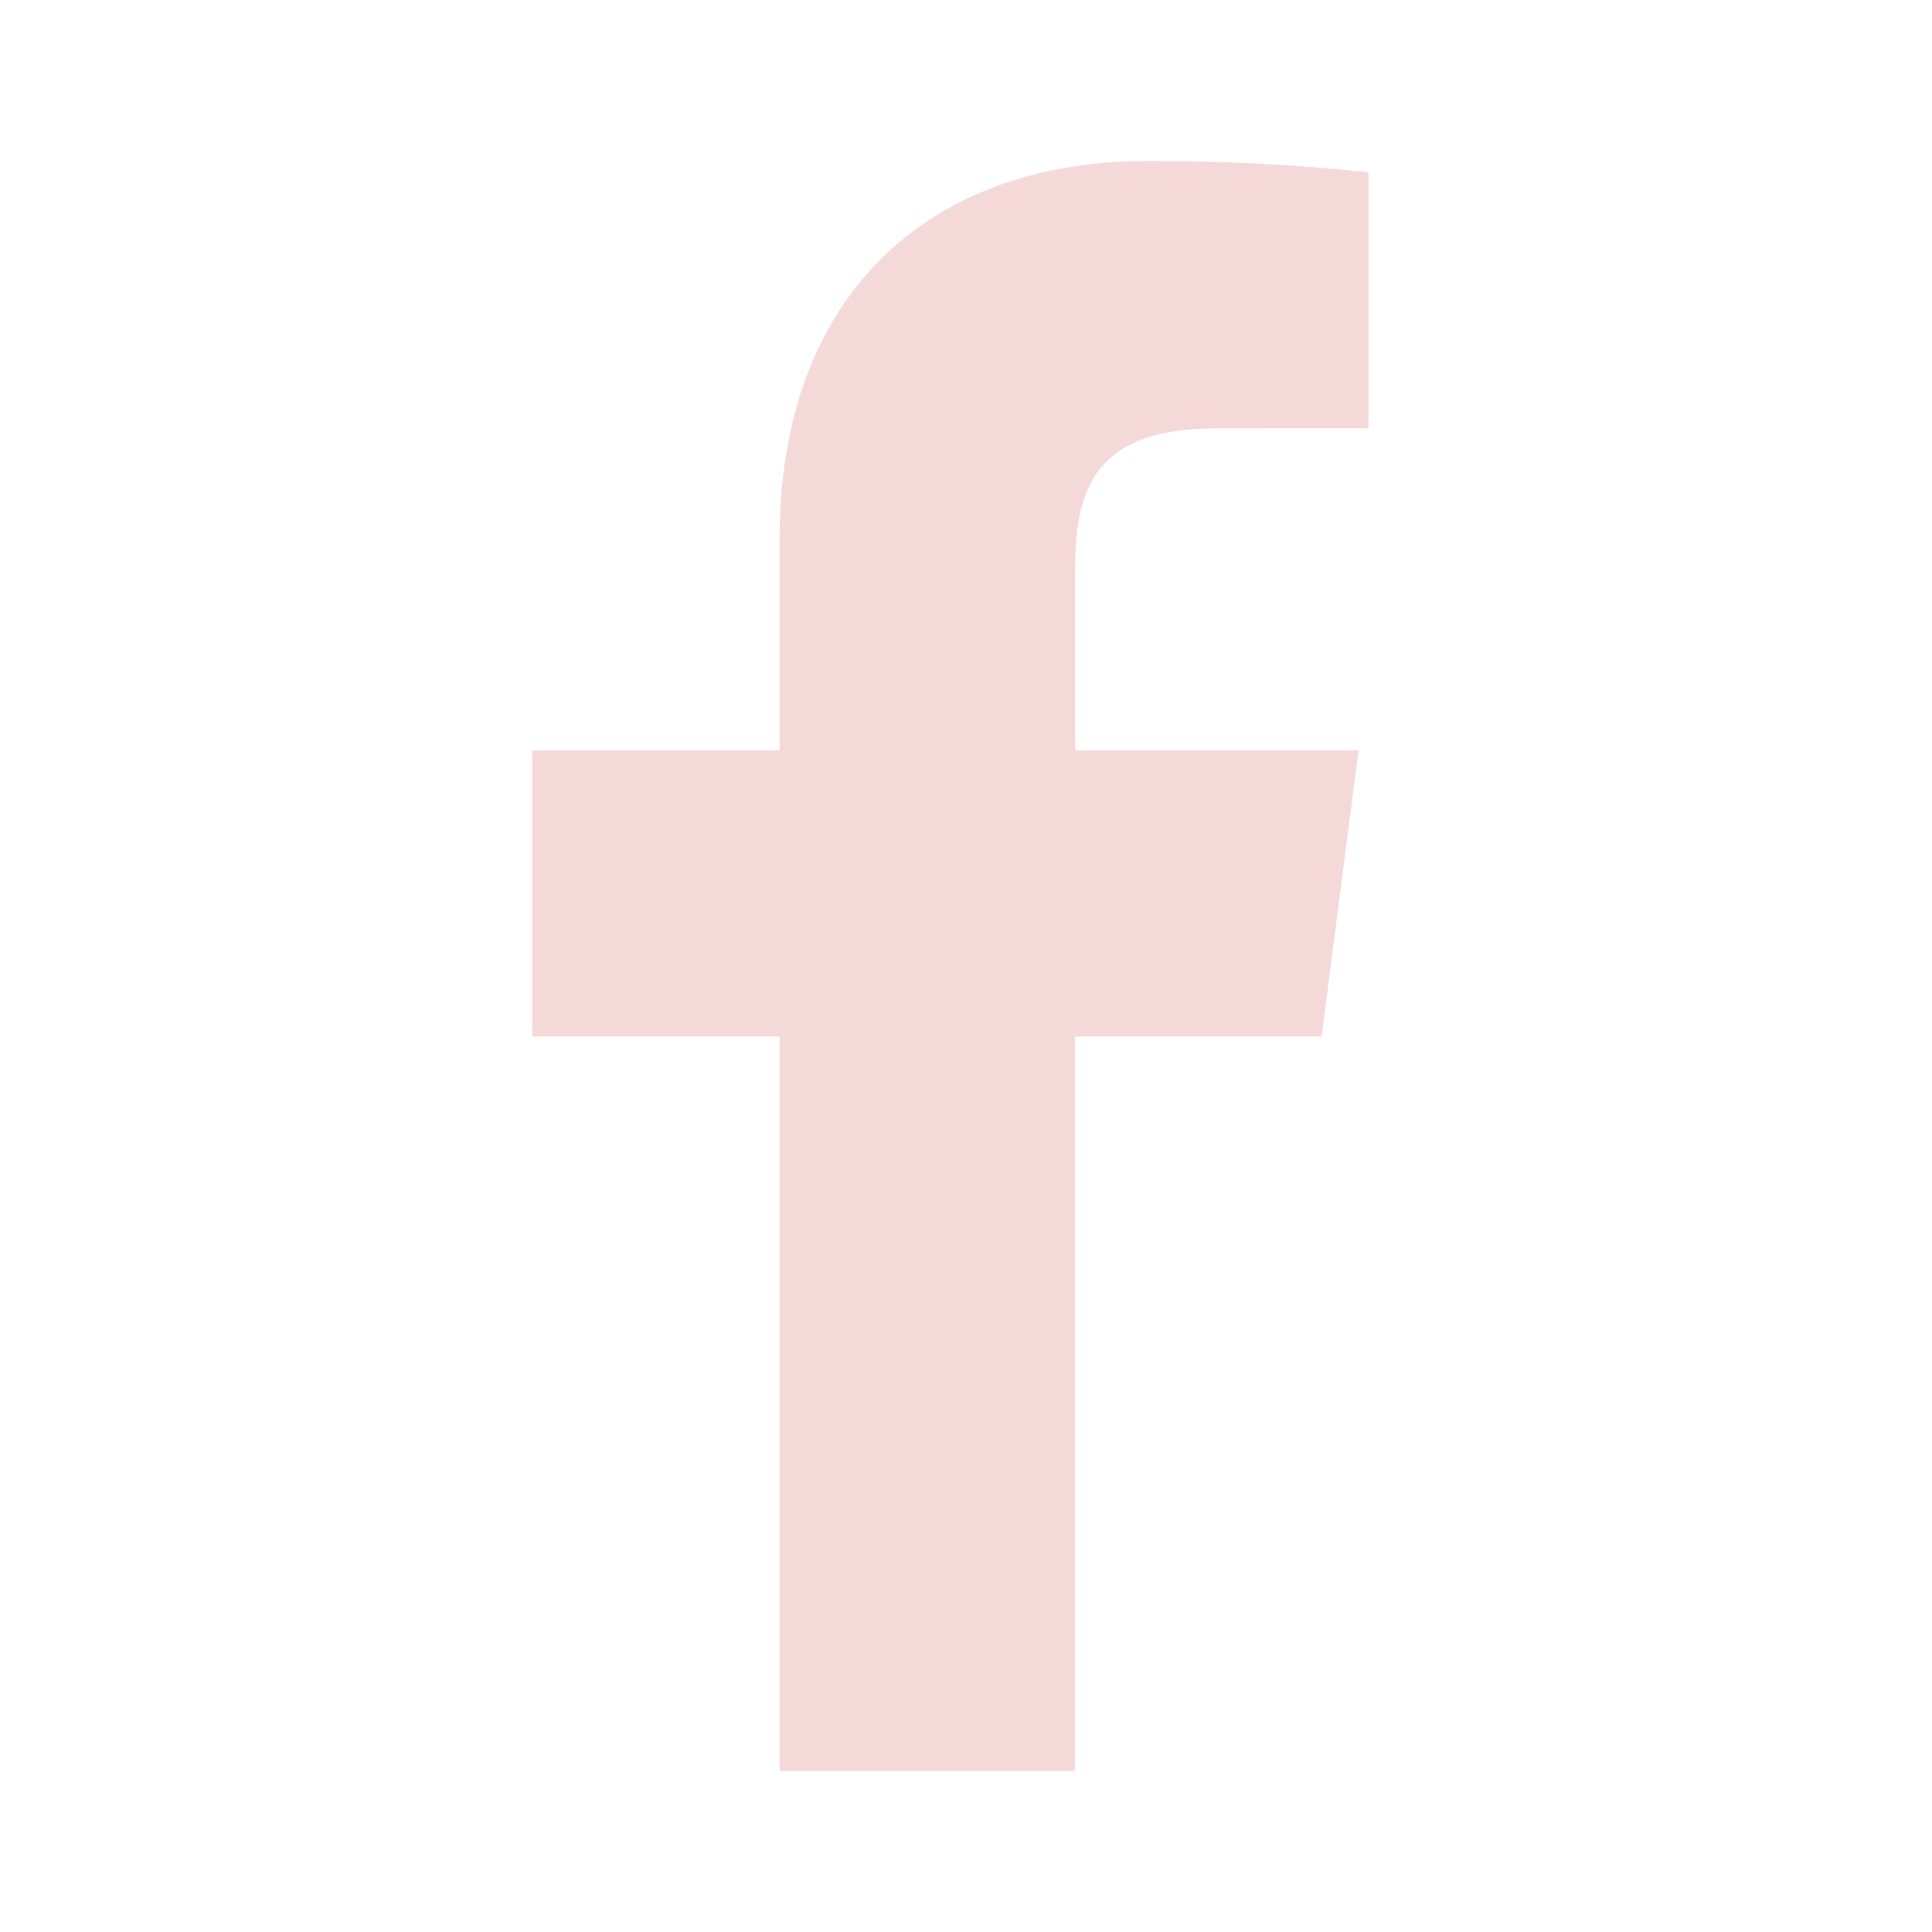 <svg width="40" height="40" viewBox="0 0 40 40" fill="none" xmlns="http://www.w3.org/2000/svg">
<path d="M22.258 36.667V21.462H27.362L28.127 15.537H22.26V11.753C22.26 10.037 22.735 8.868 25.195 8.868L28.333 8.867V3.567C26.815 3.406 25.289 3.328 23.762 3.333C19.237 3.333 16.14 6.095 16.14 11.167V15.537H11.023V21.462H16.14V36.667H22.258Z" fill="#F5D8D8"/>
</svg>
